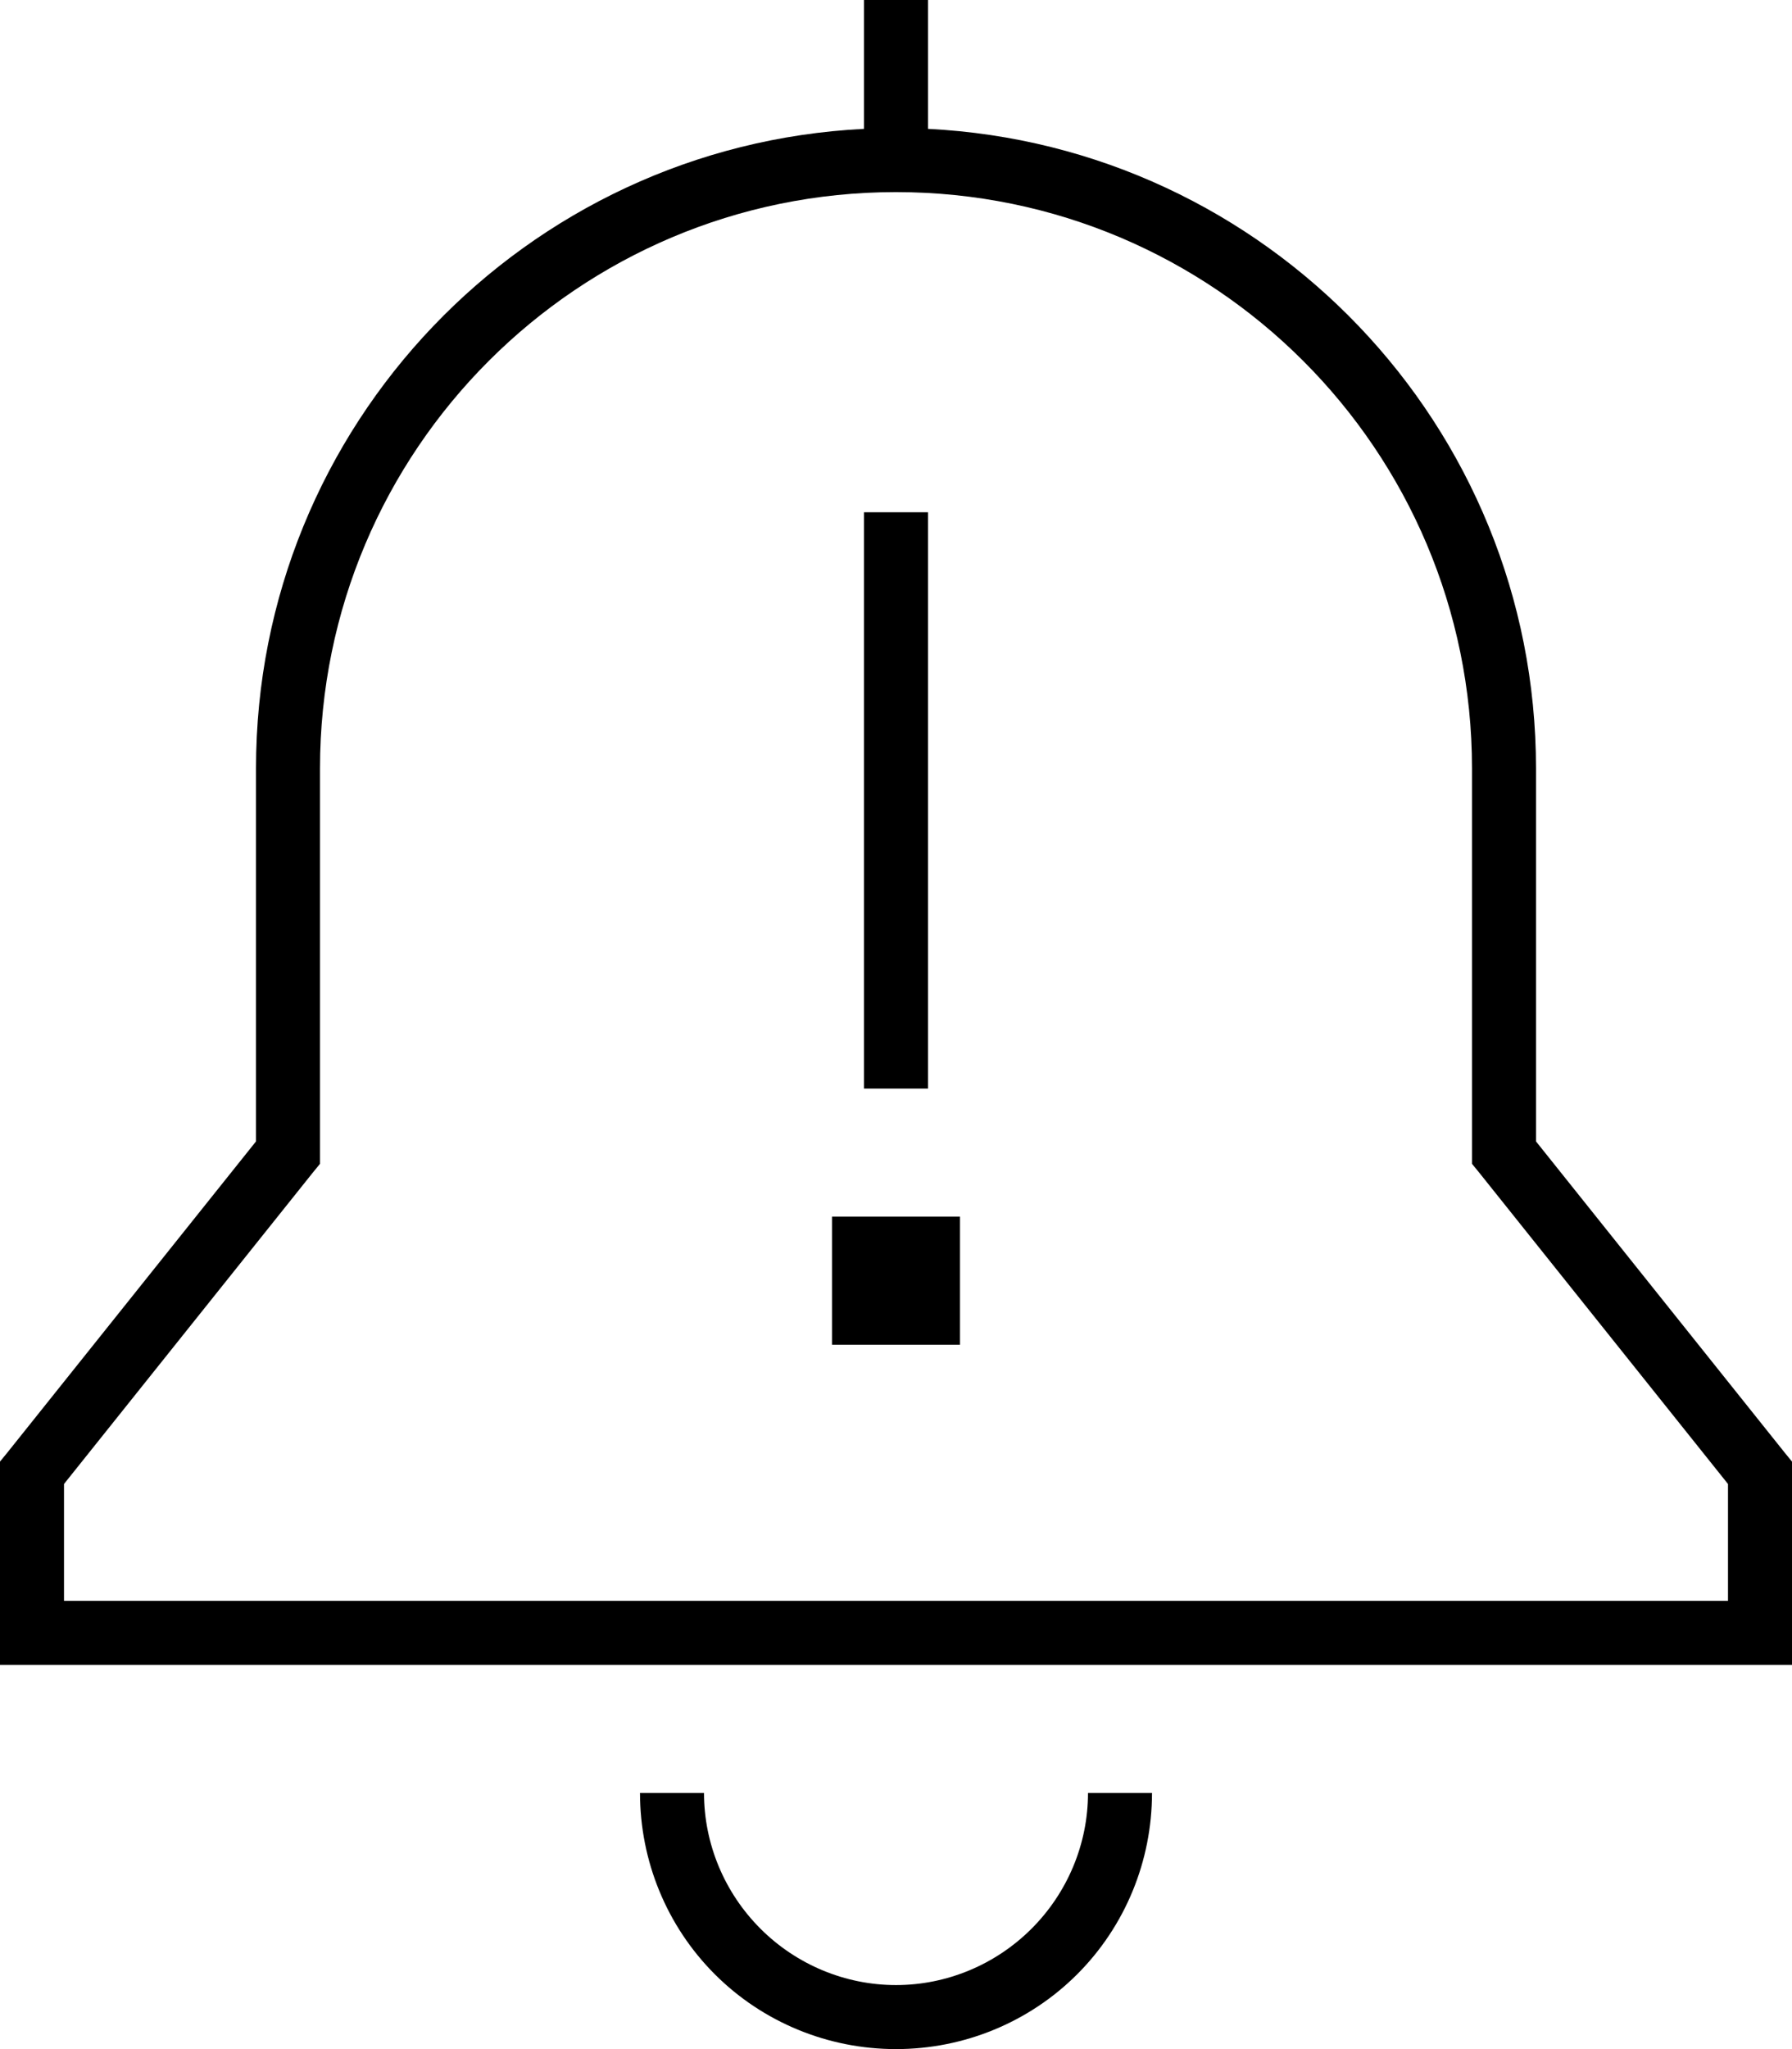 <svg xmlns="http://www.w3.org/2000/svg" viewBox="0 0 448 512" fill="currentColor" class="svgBox" id="bell-exclamation-b-t"><path d="M216 0h16V32.2c84.6 4.2 152 74.1 152 159.8v93.2L446.2 363l1.8 2.2V368v40 8h-8H8 0v-8V368v-2.8L1.8 363 64 285.2V192c0-85.7 67.4-155.6 152-159.8V0zm8 48C144.5 48 80 112.5 80 192v96 2.8L78.2 293 16 370.8V400H432V370.8L369.8 293l-1.8-2.2V288 192c0-79.5-64.5-144-144-144zM190.1 481.9c9 9 21.2 14.1 33.9 14.1s24.9-5.1 33.9-14.1s14.1-21.2 14.1-33.9h16c0 17-6.7 33.3-18.7 45.3s-28.3 18.7-45.3 18.7s-33.3-6.7-45.3-18.7s-18.7-28.3-18.7-45.3h16c0 12.7 5.1 24.9 14.1 33.9zM240 304v32H208V304h32zm-8-168V264v8H216v-8V136v-8h16v8z"/></svg>